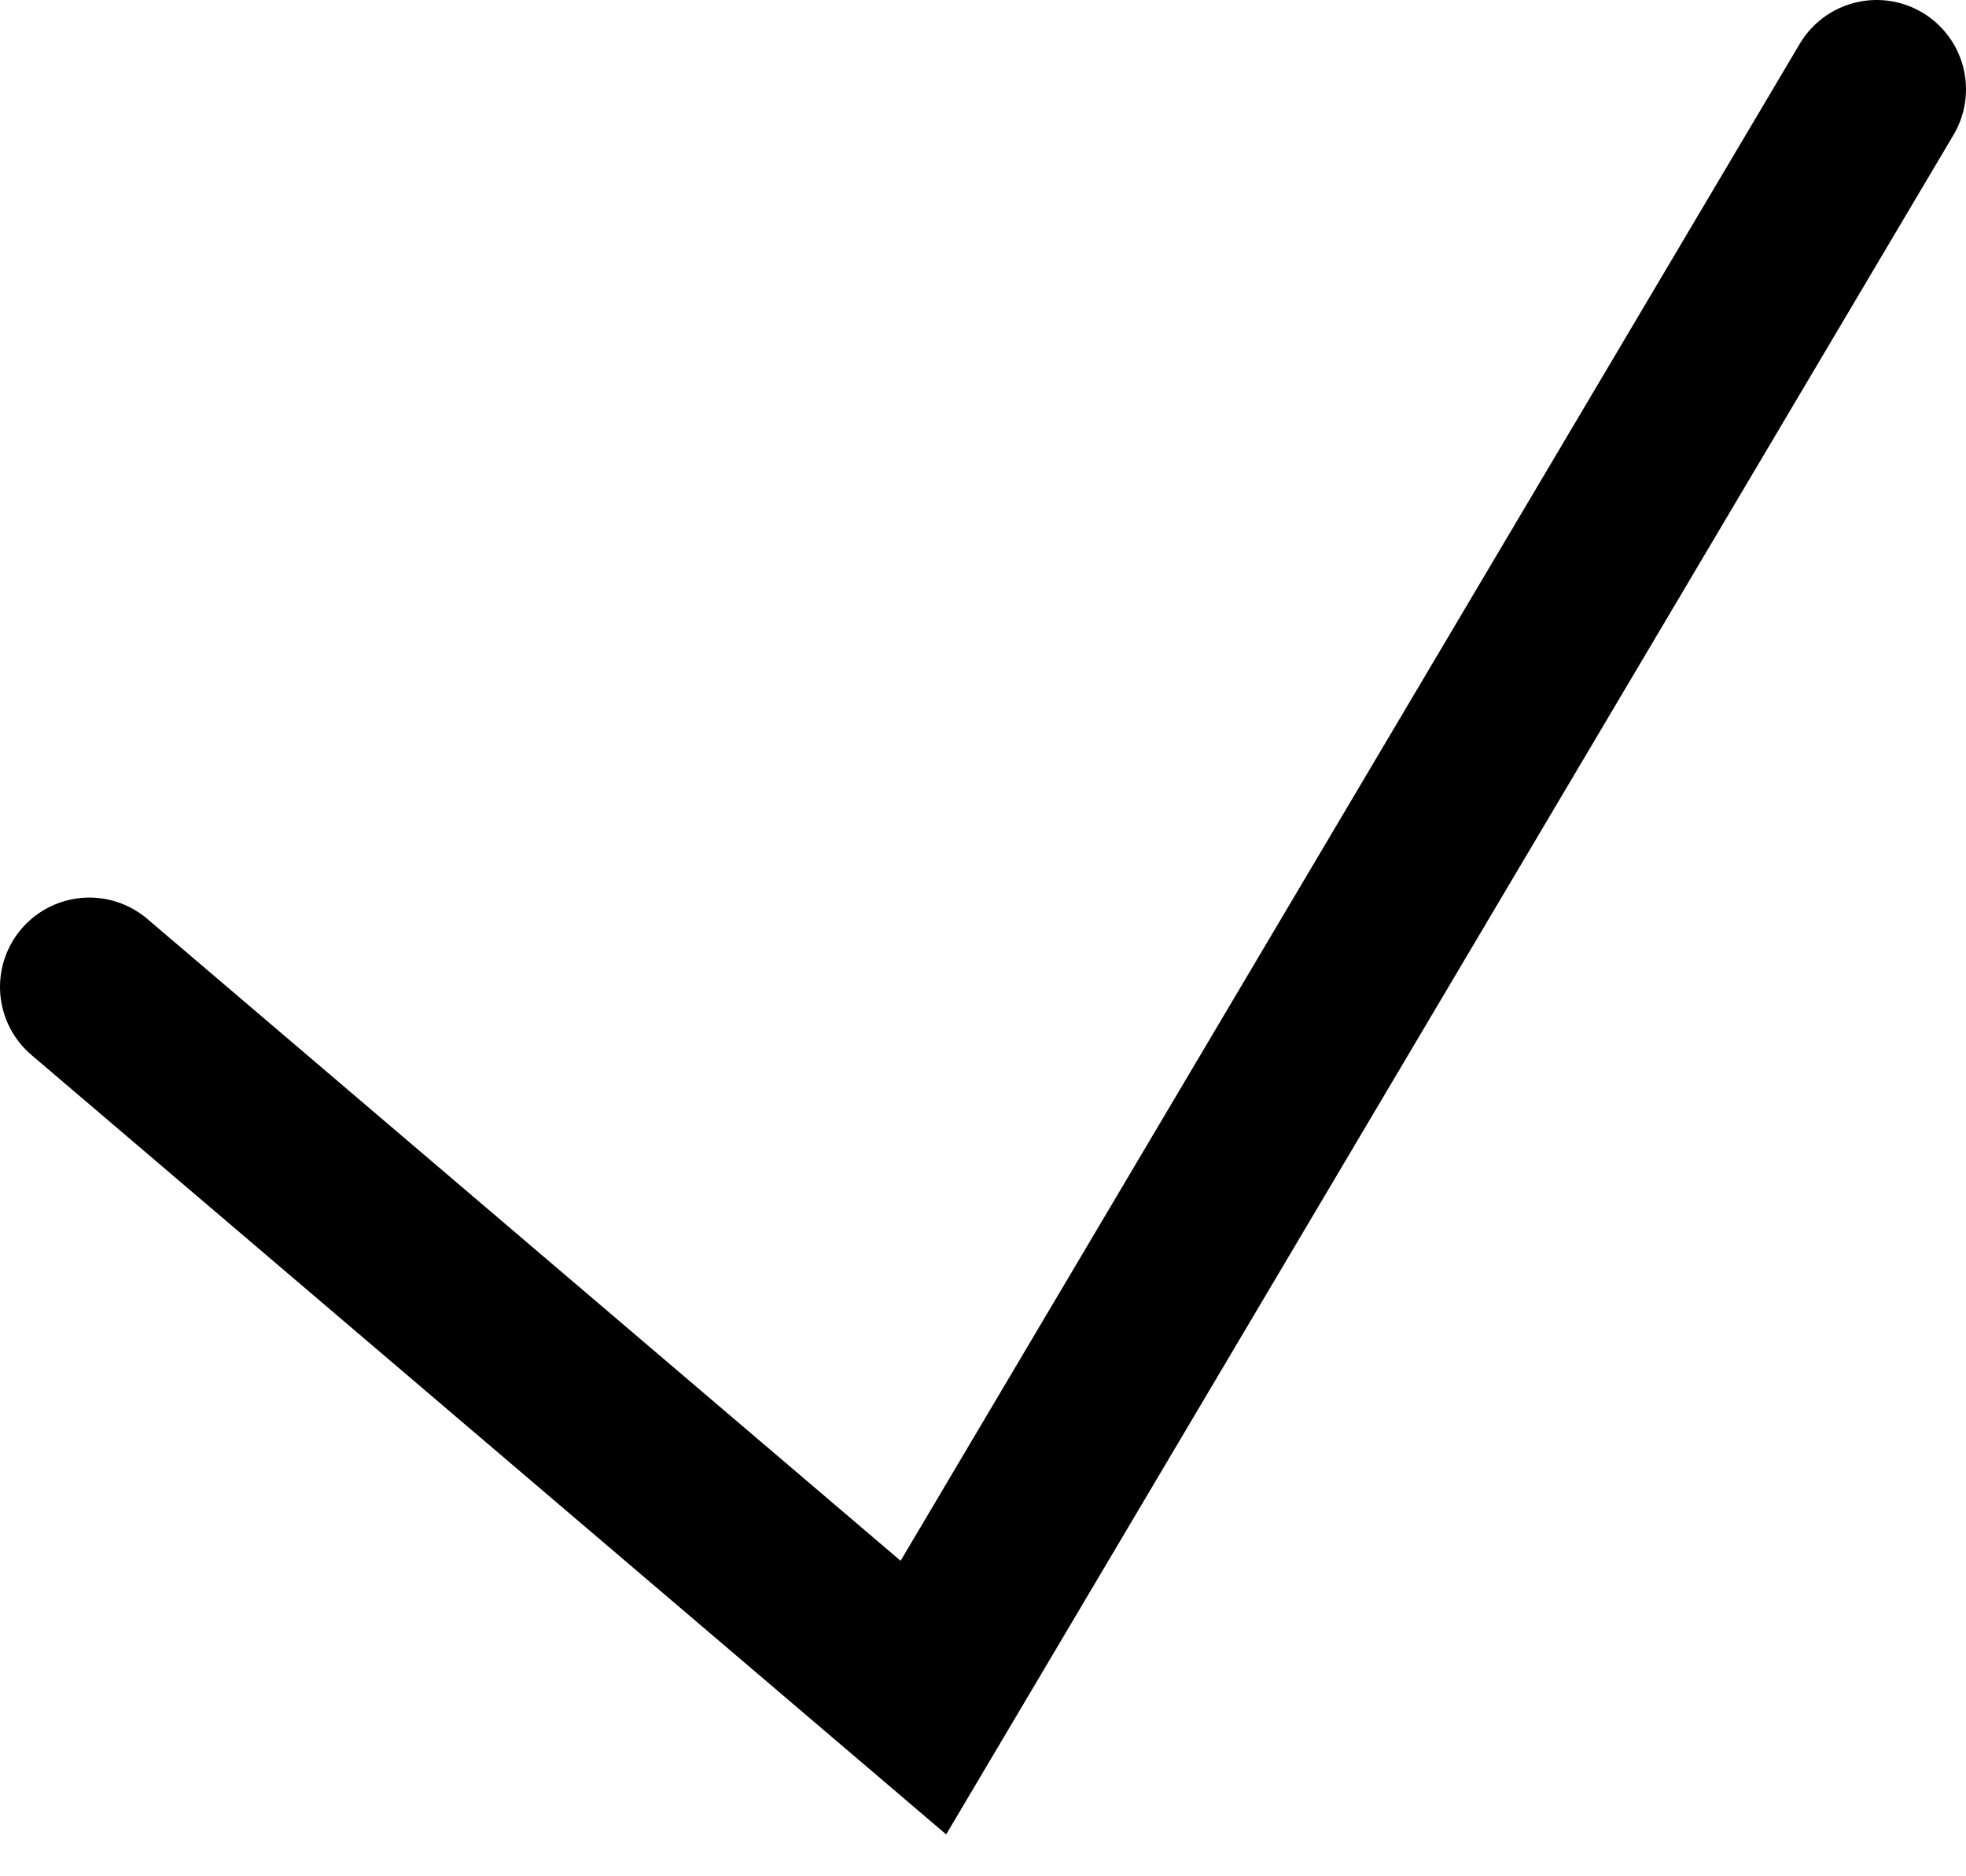 <svg width="22" height="21" viewBox="0 0 22 21" fill="none" xmlns="http://www.w3.org/2000/svg">
<path d="M1 11.046L10.333 19L21 1" stroke="currentColor" stroke-width="2" stroke-linecap="round"/>
</svg>
